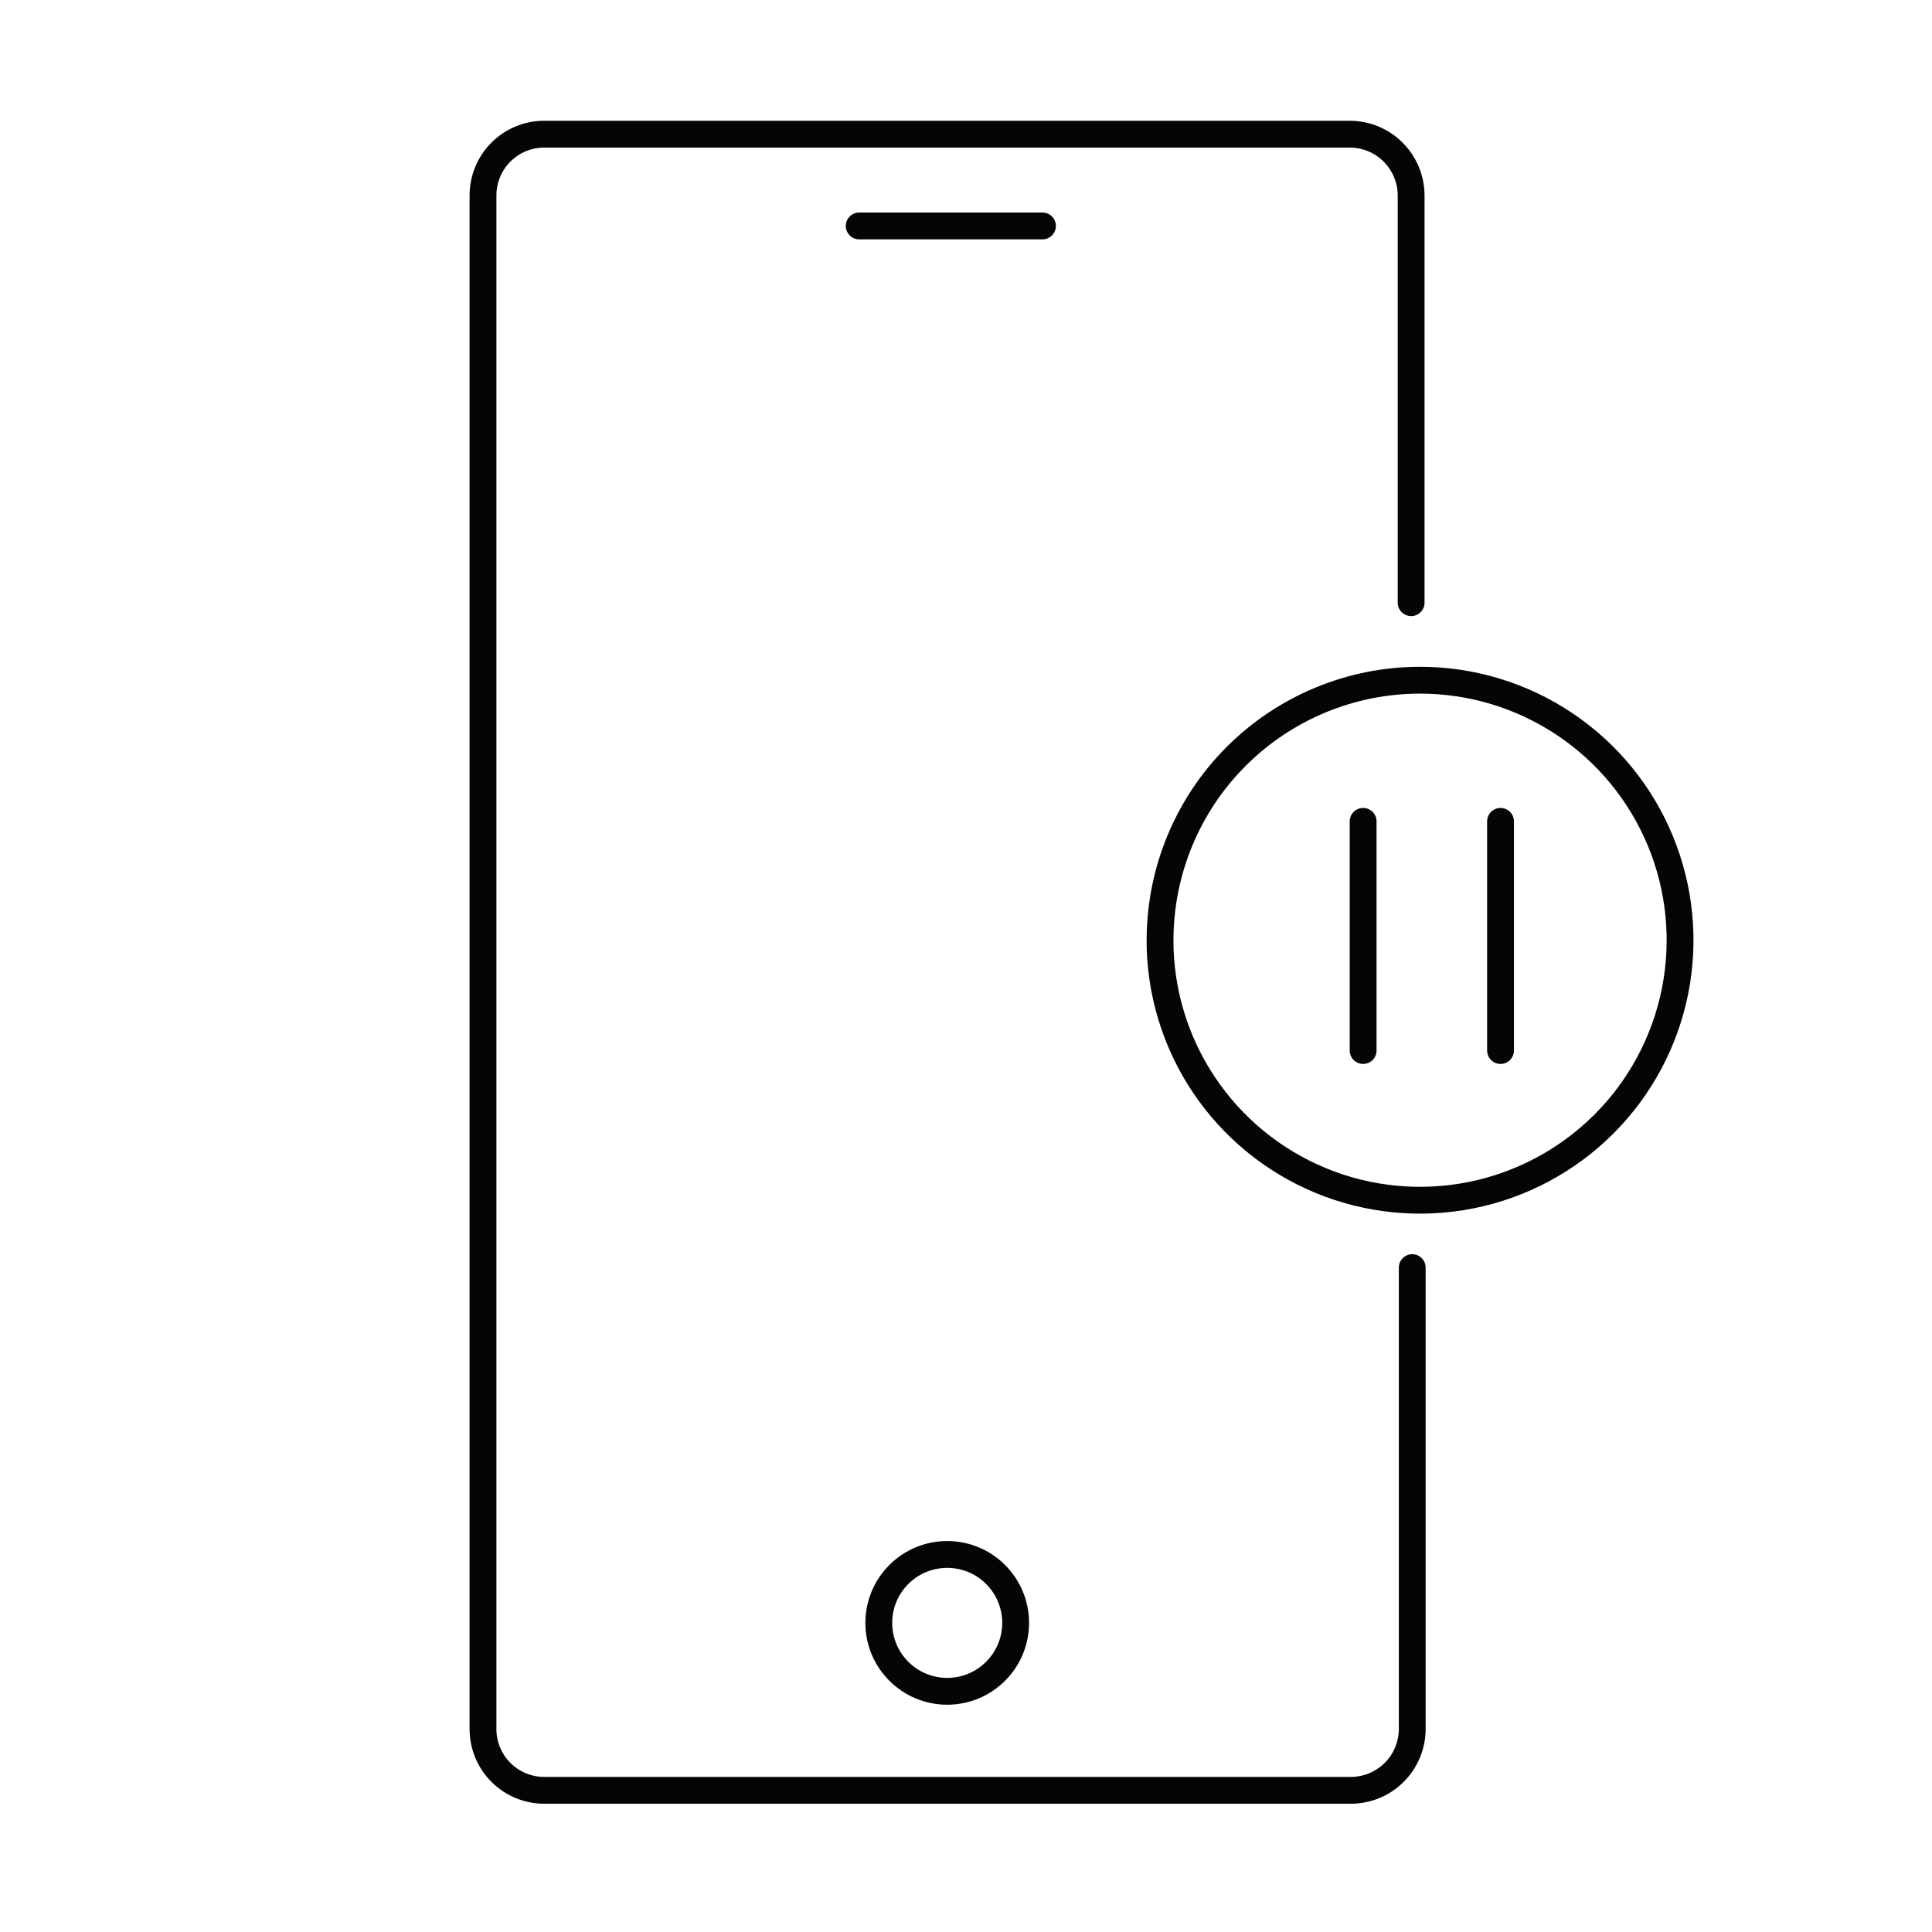 <svg fill="none" height="72" viewBox="0 0 72 72" width="72" xmlns="http://www.w3.org/2000/svg"><g stroke="#050504" stroke-linecap="round"><path d="m38.85 8.42h-6.83" stroke-miterlimit="10"/><g stroke-linejoin="round"><path d="m43.23 35.04c0 1.917.568 3.79 1.633 5.383 1.065 1.593 2.578 2.836 4.349 3.569s3.719.925 5.599.551c1.88-.374 3.606-1.297 4.962-2.652 1.355-1.355 2.278-3.082 2.652-4.961s.182-3.828-.551-5.599-1.975-3.284-3.569-4.349c-1.593-1.065-3.467-1.633-5.383-1.633-2.57 0-5.035 1.021-6.852 2.838-1.817 1.817-2.838 4.282-2.838 6.852z"/><path d="m50.8 30.61v8.54"/><path d="m55.92 30.61v8.54"/><path d="m52.63 47.24v17.19c0.0.305-.061.607-.179.888-.118.281-.291.536-.509.749s-.476.381-.76.493c-.284.112-.587.166-.892.16h-30c-.301.001-.6-.057-.878-.172s-.531-.283-.744-.496c-.213-.213-.382-.466-.496-.744-.115-.278-.173-.577-.172-.878v-57.14c-.001-.301.057-.599.172-.878.115-.278.283-.531.496-.744s.466-.382.744-.496c.278-.115.577-.173.878-.172h30c.302-.001.601.057.879.171.279.114.533.283.746.496s.383.466.499.744c.116.278.175.577.175.879v15.17"/><path d="m35.3 63.03c1.408 0 2.55-1.142 2.55-2.55s-1.142-2.55-2.55-2.55-2.55 1.142-2.55 2.55 1.142 2.55 2.55 2.55z"/></g></g></svg>